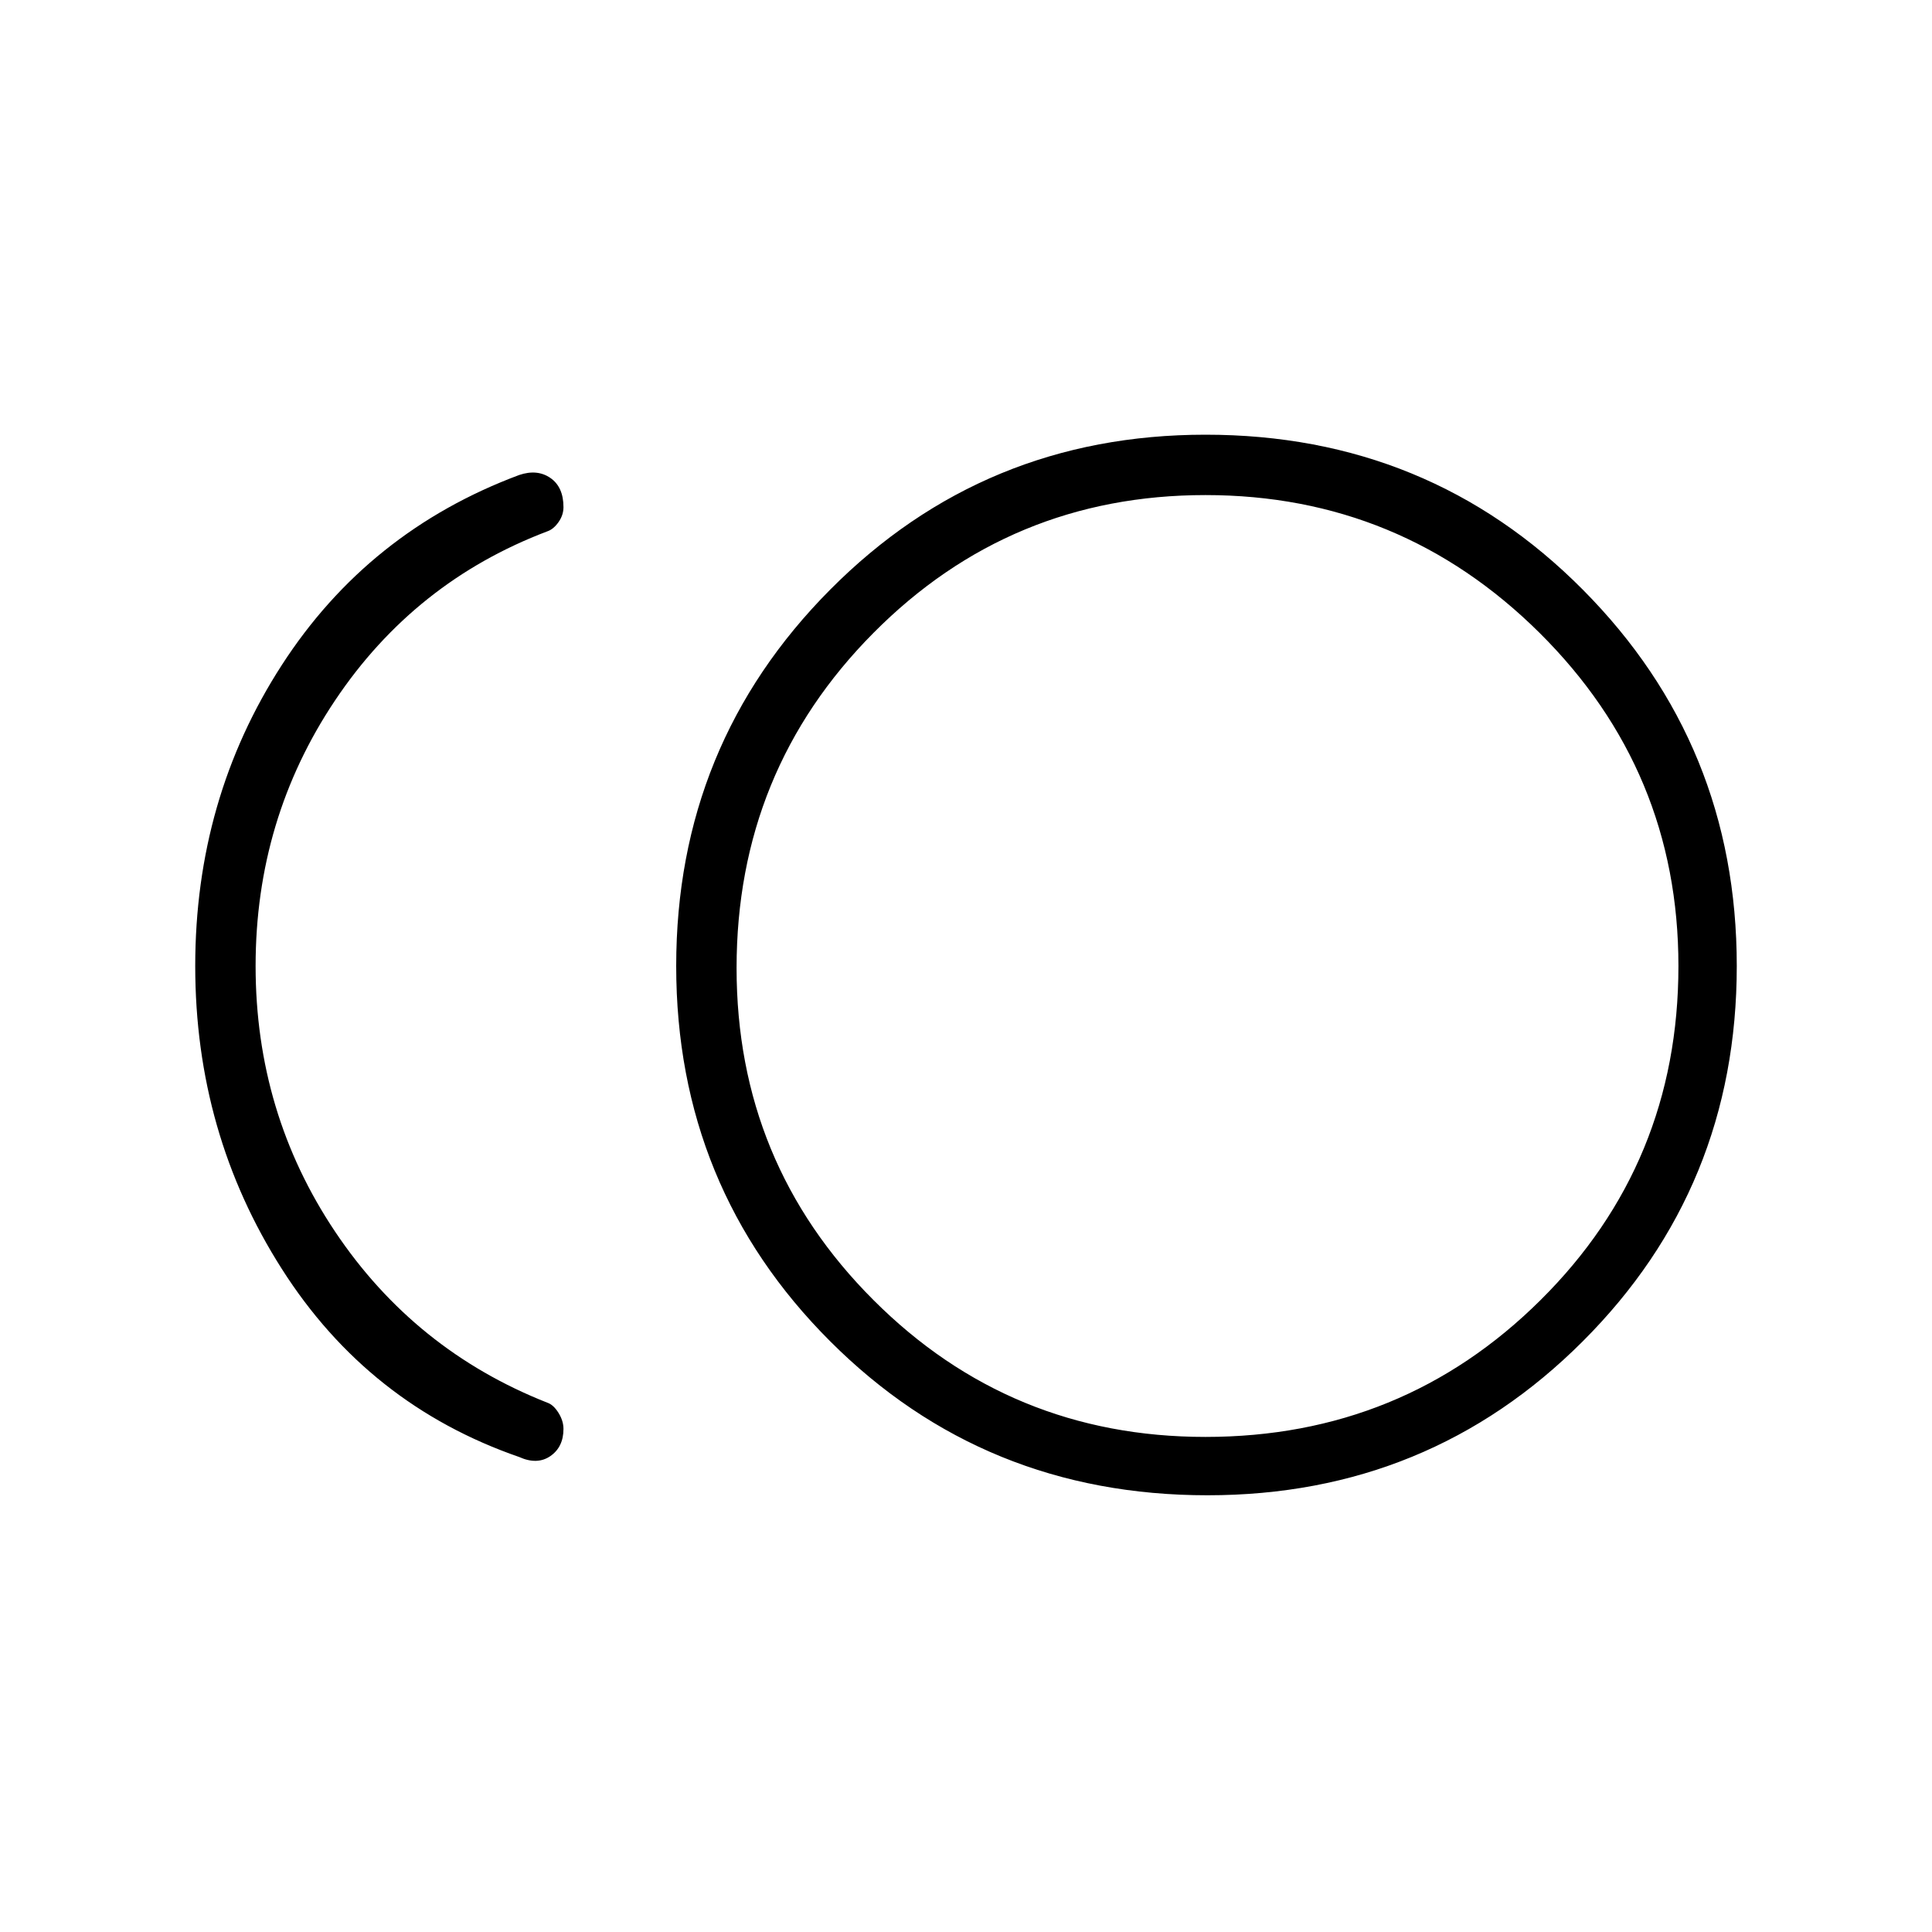 <svg xmlns="http://www.w3.org/2000/svg" height="20" width="20"><path d="M12.5 15.479Q10.188 15.479 8.594 13.885Q7 12.292 7 10Q7 7.708 8.594 6.104Q10.188 4.5 12.479 4.5Q14.792 4.5 16.385 6.104Q17.979 7.708 17.979 10Q17.979 12.292 16.385 13.885Q14.792 15.479 12.5 15.479ZM5.375 15.083Q3.812 14.542 2.917 13.135Q2.021 11.729 2.021 10Q2.021 8.271 2.917 6.885Q3.812 5.5 5.375 4.917Q5.562 4.854 5.698 4.948Q5.833 5.042 5.833 5.25Q5.833 5.333 5.781 5.406Q5.729 5.479 5.667 5.5Q4.292 6.021 3.469 7.25Q2.646 8.479 2.646 10Q2.646 11.521 3.469 12.75Q4.292 13.979 5.667 14.521Q5.729 14.542 5.781 14.625Q5.833 14.708 5.833 14.792Q5.833 14.979 5.698 15.073Q5.562 15.167 5.375 15.083ZM12.5 10Q12.5 10 12.5 10Q12.5 10 12.5 10Q12.5 10 12.5 10Q12.5 10 12.5 10Q12.5 10 12.5 10Q12.5 10 12.5 10Q12.5 10 12.5 10Q12.5 10 12.5 10ZM12.479 14.875Q14.521 14.875 15.948 13.458Q17.375 12.042 17.375 10Q17.375 7.979 15.938 6.552Q14.5 5.125 12.479 5.125Q10.458 5.125 9.042 6.552Q7.625 7.979 7.625 10.021Q7.625 12.042 9.042 13.458Q10.458 14.875 12.479 14.875Z"/></svg>